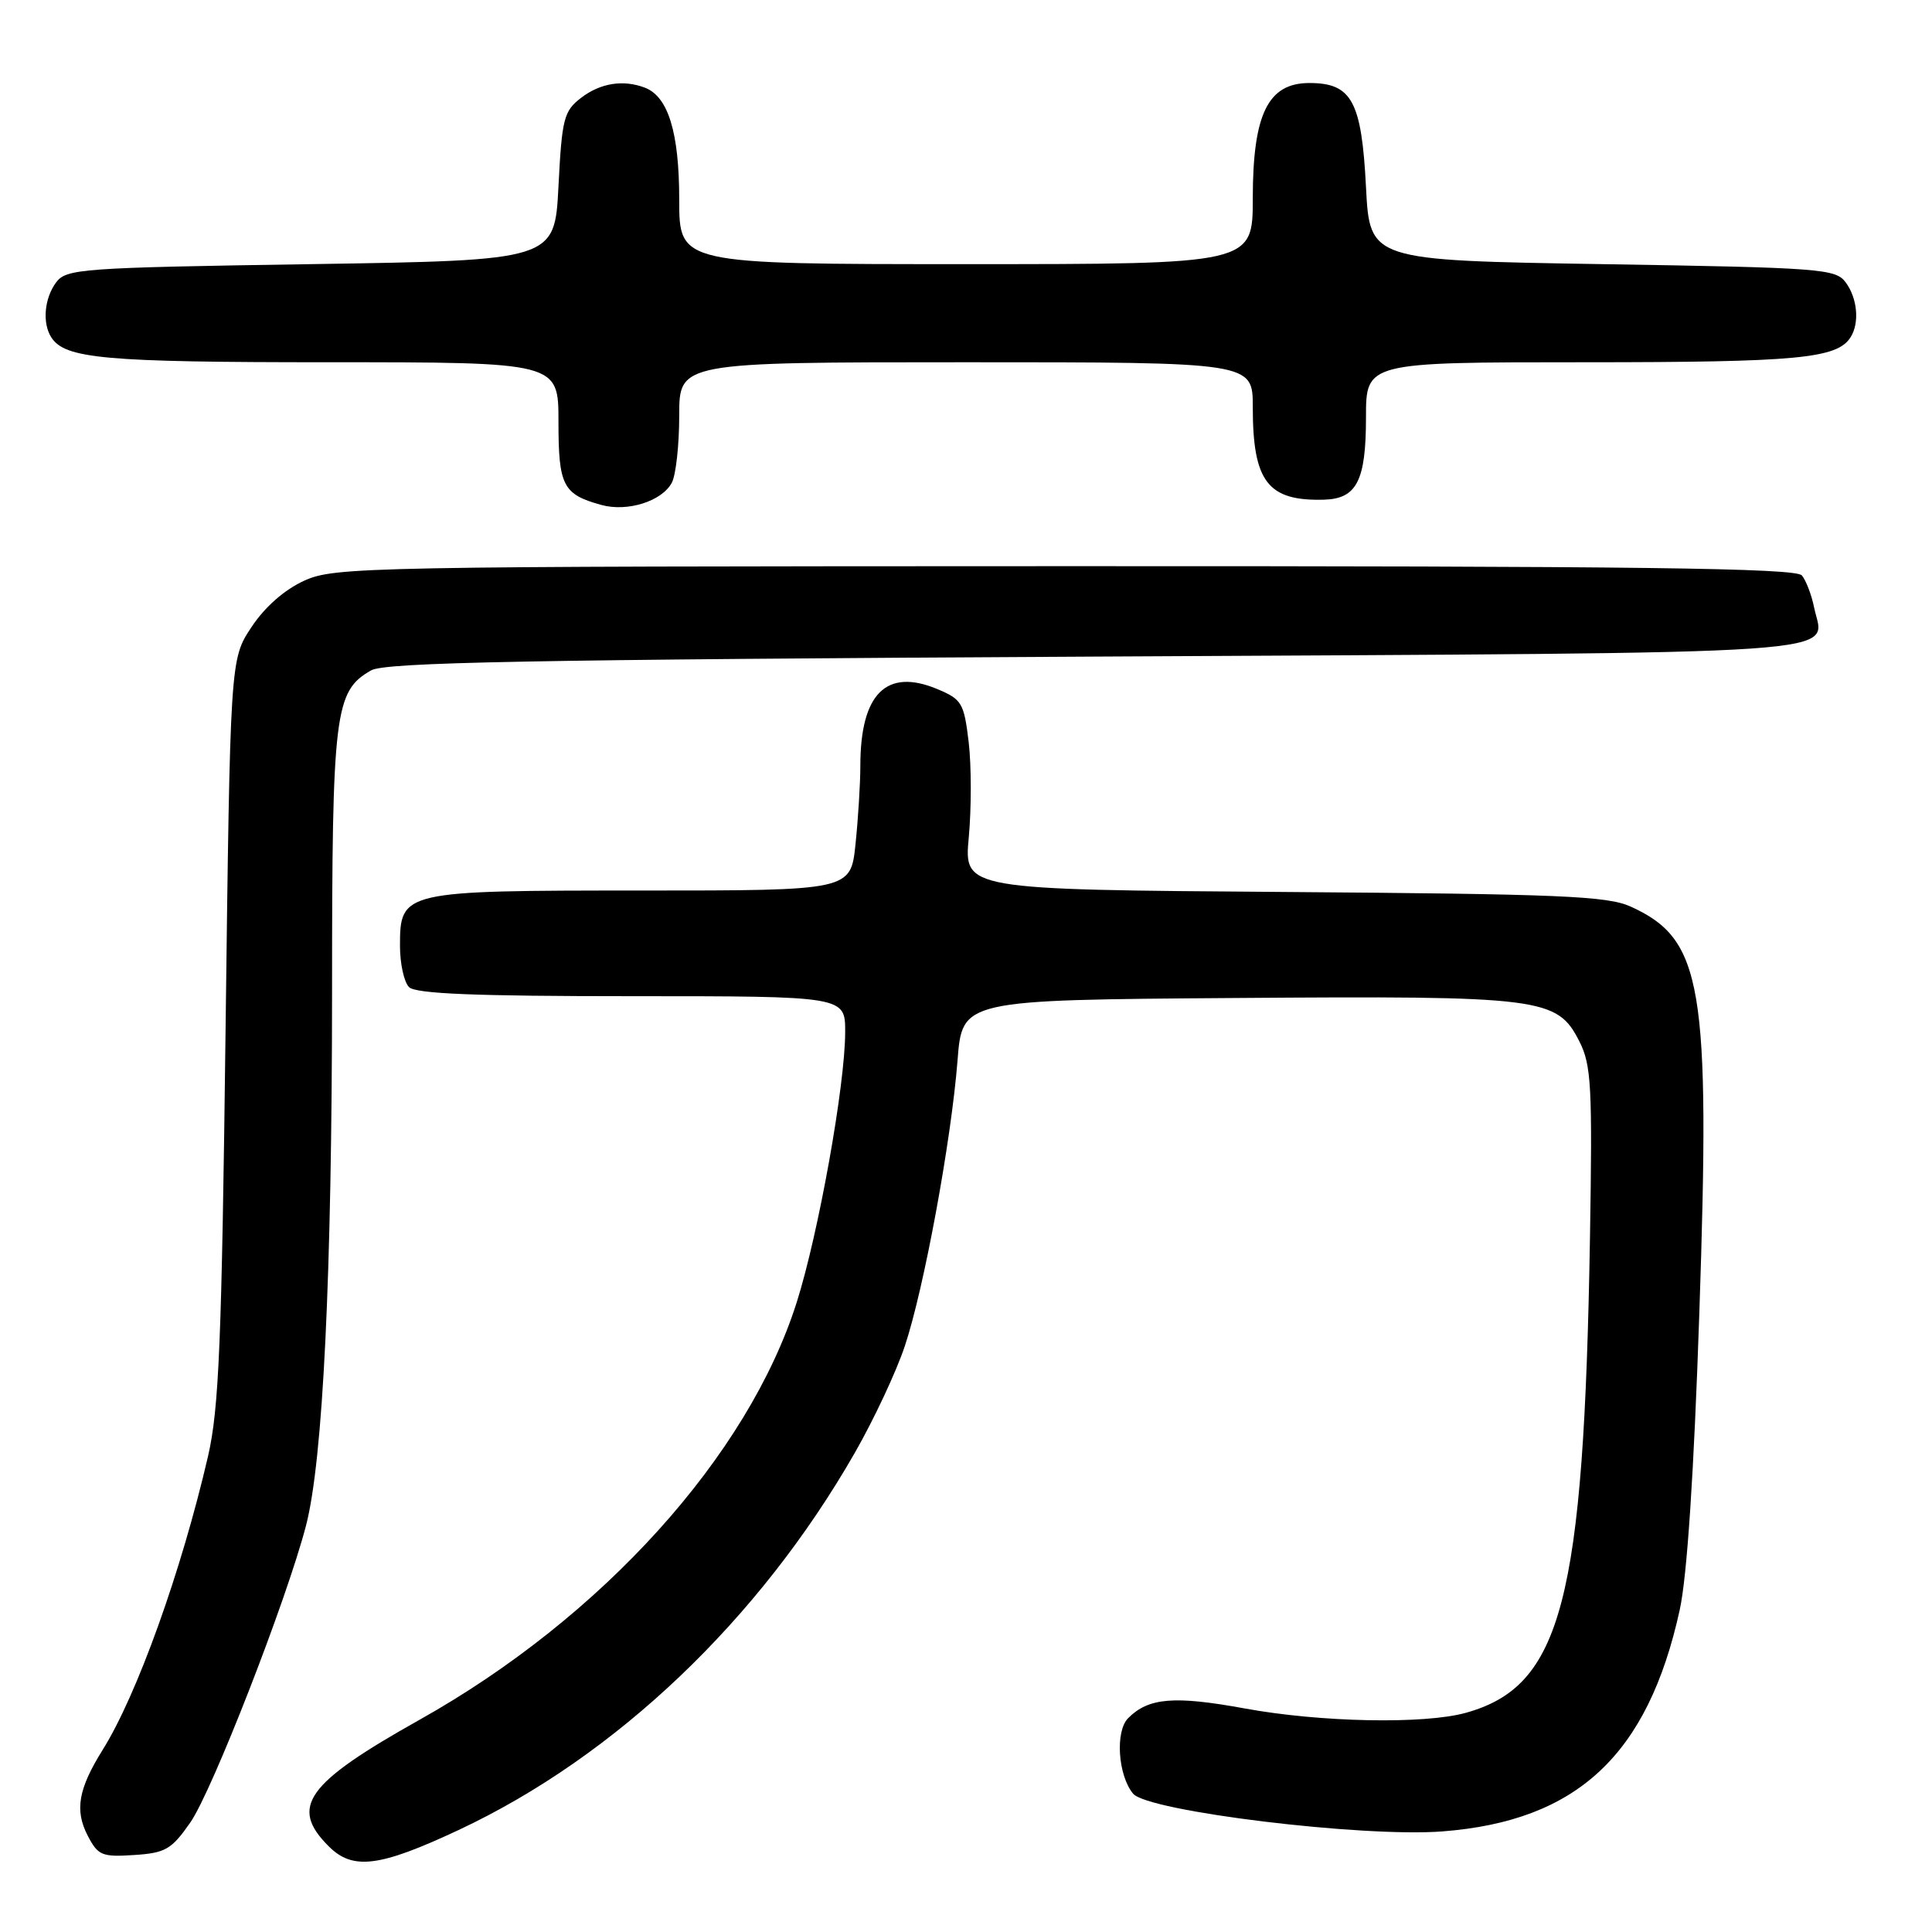 <?xml version="1.0" encoding="UTF-8" standalone="no"?>
<!DOCTYPE svg PUBLIC "-//W3C//DTD SVG 1.1//EN" "http://www.w3.org/Graphics/SVG/1.1/DTD/svg11.dtd" >
<svg xmlns="http://www.w3.org/2000/svg" xmlns:xlink="http://www.w3.org/1999/xlink" version="1.1" viewBox="0 0 256 256">
 <g >
 <path fill="currentColor"
d=" M 60.78 242.48 C 81.60 232.72 100.61 214.62 113.27 192.50 C 115.79 188.10 118.77 181.74 119.89 178.37 C 122.43 170.78 126.04 151.18 126.88 140.50 C 127.50 132.50 127.50 132.50 163.63 132.24 C 204.43 131.94 206.32 132.18 209.28 138.00 C 210.86 141.12 211.01 143.95 210.68 164.00 C 209.87 212.19 206.93 223.43 194.22 226.96 C 188.70 228.49 174.98 228.22 164.94 226.38 C 155.60 224.67 152.19 224.95 149.49 227.66 C 147.75 229.39 148.13 235.24 150.14 237.67 C 152.08 240.01 180.55 243.49 191.14 242.67 C 208.99 241.29 218.35 232.55 222.57 213.33 C 223.55 208.86 224.45 195.27 225.17 174.00 C 226.64 130.57 225.61 124.46 216.08 120.13 C 212.99 118.72 206.70 118.46 170.11 118.19 C 127.72 117.88 127.72 117.88 128.37 110.93 C 128.72 107.11 128.72 101.46 128.36 98.38 C 127.74 93.16 127.46 92.67 124.21 91.31 C 117.44 88.48 114.00 91.92 114.00 101.50 C 114.00 103.81 113.71 108.47 113.36 111.85 C 112.72 118.00 112.72 118.00 85.08 118.00 C 53.28 118.00 53.00 118.06 53.00 125.36 C 53.00 127.69 53.54 130.14 54.20 130.80 C 55.08 131.68 63.02 132.00 83.70 132.00 C 112.00 132.00 112.00 132.00 111.99 136.75 C 111.99 143.77 108.45 163.48 105.57 172.56 C 99.11 192.92 79.79 214.31 55.61 227.87 C 40.56 236.31 38.32 239.42 43.56 244.65 C 46.75 247.84 50.28 247.40 60.78 242.48 Z  M 25.21 241.50 C 28.11 237.34 37.97 212.04 40.54 202.18 C 42.80 193.52 43.99 168.98 44.00 131.22 C 44.00 94.34 44.34 91.58 49.17 88.83 C 51.04 87.76 69.78 87.40 145.29 87.00 C 248.28 86.45 241.69 86.90 240.38 80.50 C 240.05 78.85 239.32 76.94 238.76 76.25 C 237.97 75.27 217.25 75.00 141.13 75.02 C 48.36 75.04 44.33 75.12 40.32 76.94 C 37.69 78.14 35.09 80.42 33.32 83.10 C 30.50 87.35 30.50 87.35 29.89 136.42 C 29.38 177.94 29.02 186.65 27.56 192.98 C 24.02 208.25 18.15 224.60 13.60 231.87 C 10.38 237.03 9.88 239.86 11.61 243.21 C 12.98 245.86 13.50 246.08 17.76 245.80 C 21.92 245.53 22.72 245.07 25.21 241.50 Z  M 89.02 63.96 C 89.56 62.95 90.00 58.95 90.00 55.07 C 90.00 48.00 90.00 48.00 128.00 48.00 C 166.00 48.00 166.00 48.00 166.00 53.93 C 166.00 63.84 167.99 66.42 175.46 66.21 C 179.78 66.08 181.00 63.69 181.00 55.31 C 181.00 48.00 181.00 48.00 209.93 48.00 C 238.21 48.00 243.42 47.51 245.21 44.69 C 246.41 42.81 246.13 39.55 244.58 37.44 C 243.25 35.61 241.38 35.47 212.33 35.00 C 181.50 34.50 181.50 34.50 181.00 24.77 C 180.42 13.40 179.11 11.00 173.50 11.00 C 168.02 11.00 166.01 15.10 166.00 26.25 C 166.00 35.00 166.00 35.00 128.00 35.00 C 90.00 35.00 90.00 35.00 90.00 26.45 C 90.00 17.55 88.54 12.81 85.46 11.62 C 82.58 10.52 79.56 11.00 77.00 12.96 C 74.71 14.72 74.46 15.70 74.00 24.69 C 73.50 34.50 73.50 34.50 41.17 35.00 C 10.63 35.47 8.76 35.61 7.42 37.44 C 5.87 39.55 5.59 42.81 6.79 44.69 C 8.59 47.53 13.80 48.00 43.57 48.00 C 74.00 48.00 74.00 48.00 74.00 55.88 C 74.00 64.37 74.59 65.51 79.69 66.91 C 83.14 67.86 87.71 66.42 89.02 63.96 Z "/>
</g>
</svg>